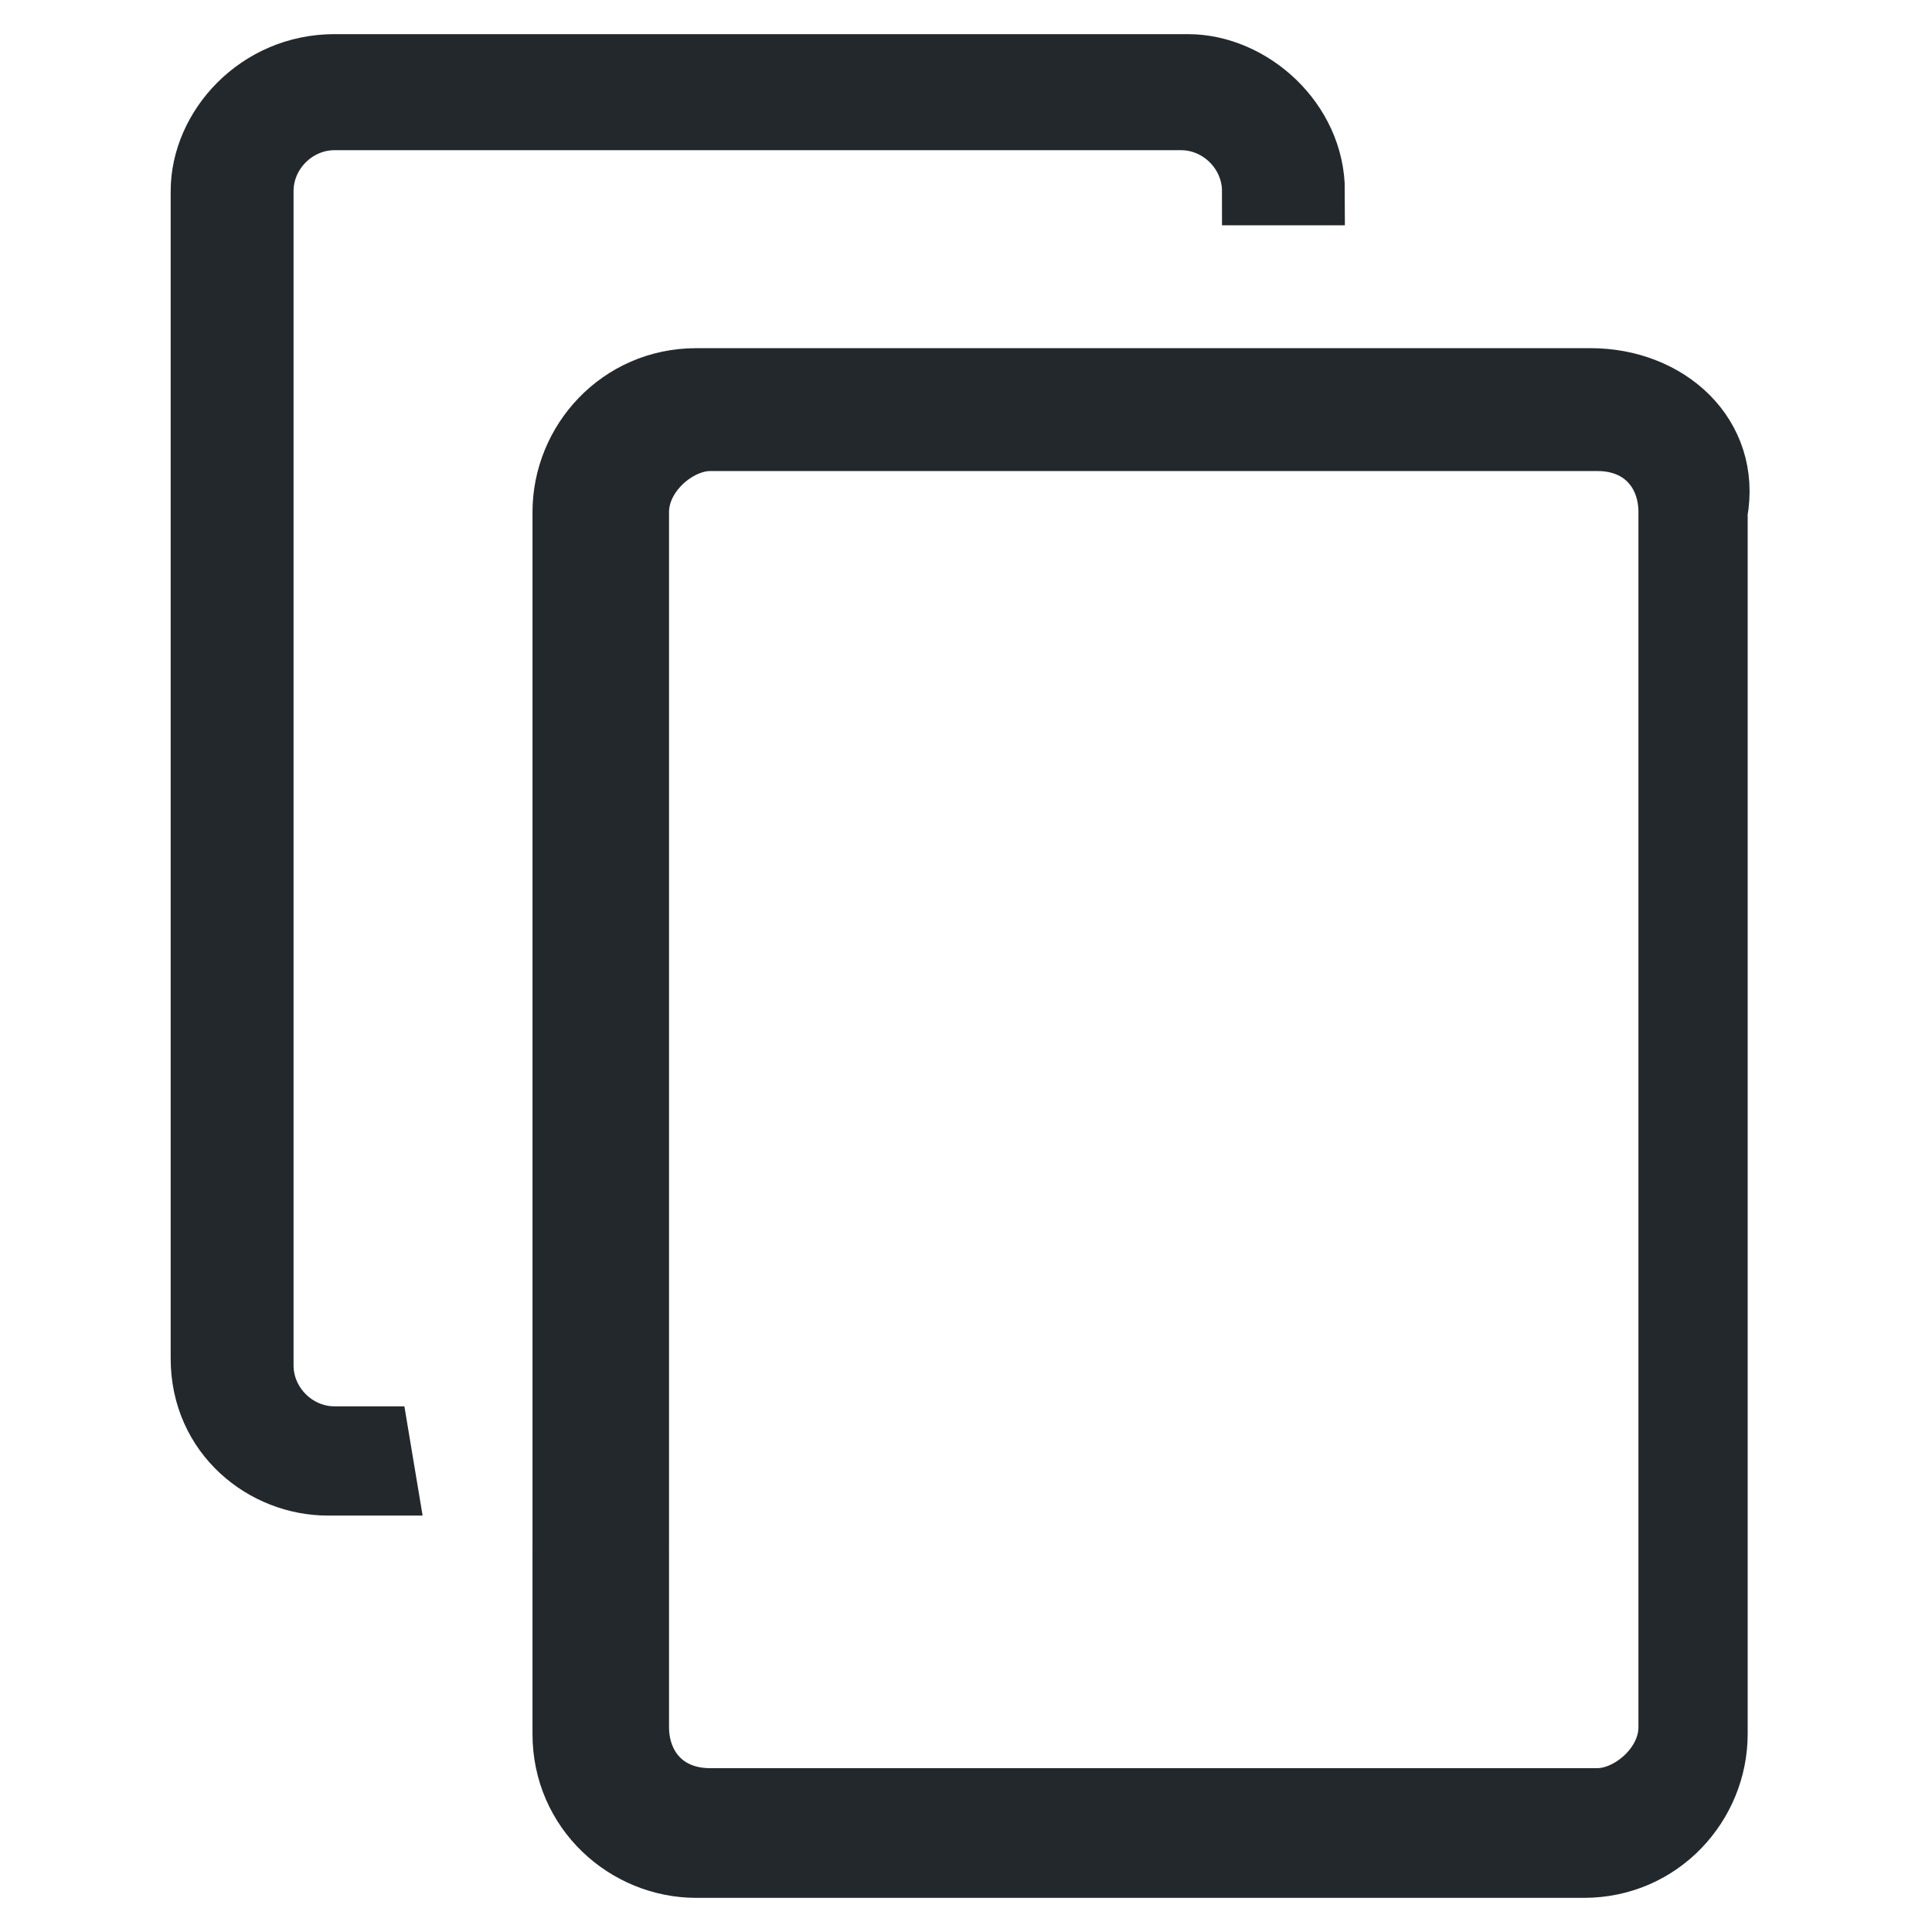 <?xml version="1.0" encoding="utf-8"?>
<!-- Generator: Adobe Illustrator 22.0.0, SVG Export Plug-In . SVG Version: 6.00 Build 0)  -->
<svg version="1.1" id="Layer_1" xmlns="http://www.w3.org/2000/svg" xmlns:xlink="http://www.w3.org/1999/xlink" x="0px" y="0px"
	 viewBox="0 0 28.3 28.3" style="enable-background:new 0 0 28.3 28.3;" xml:space="preserve">
<style type="text/css">
	.st0{fill:#23282D;stroke:#23282D;stroke-miterlimit:10;}
</style>
<g>
	<path class="st0" d="M5.5,21.1H4.9c-0.6,0-1.1-0.5-1.1-1.1V2.8c0-0.6,0.5-1.1,1.1-1.1h12.4c0.6,0,1.1,0.5,1.1,1.1h0.8
		c0-1-0.9-1.8-1.8-1.8H4.9C3.8,1,3,1.9,3,2.8v17.1c0,1.1,0.9,1.8,1.8,1.8h0.8L5.5,21.1L5.5,21.1z"/>
	<path class="st0" d="M23.3,5.6H21l0,0h-0.8l0,0h-10c-1.1,0-1.9,0.9-1.9,1.9v15.2V23v0.8v0.3v1.3c0,1.1,0.9,1.9,1.9,1.9h13
		c1.1,0,1.9-0.9,1.9-1.9V7.5C25.3,6.4,24.4,5.6,23.3,5.6z M24.5,25.3c0,0.6-0.6,1.1-1.1,1.1h-13c-0.7,0-1.1-0.5-1.1-1.1V7.5
		c0-0.6,0.6-1.1,1.1-1.1h13c0.7,0,1.1,0.5,1.1,1.1V25.3z"/>
</g>
</svg>
